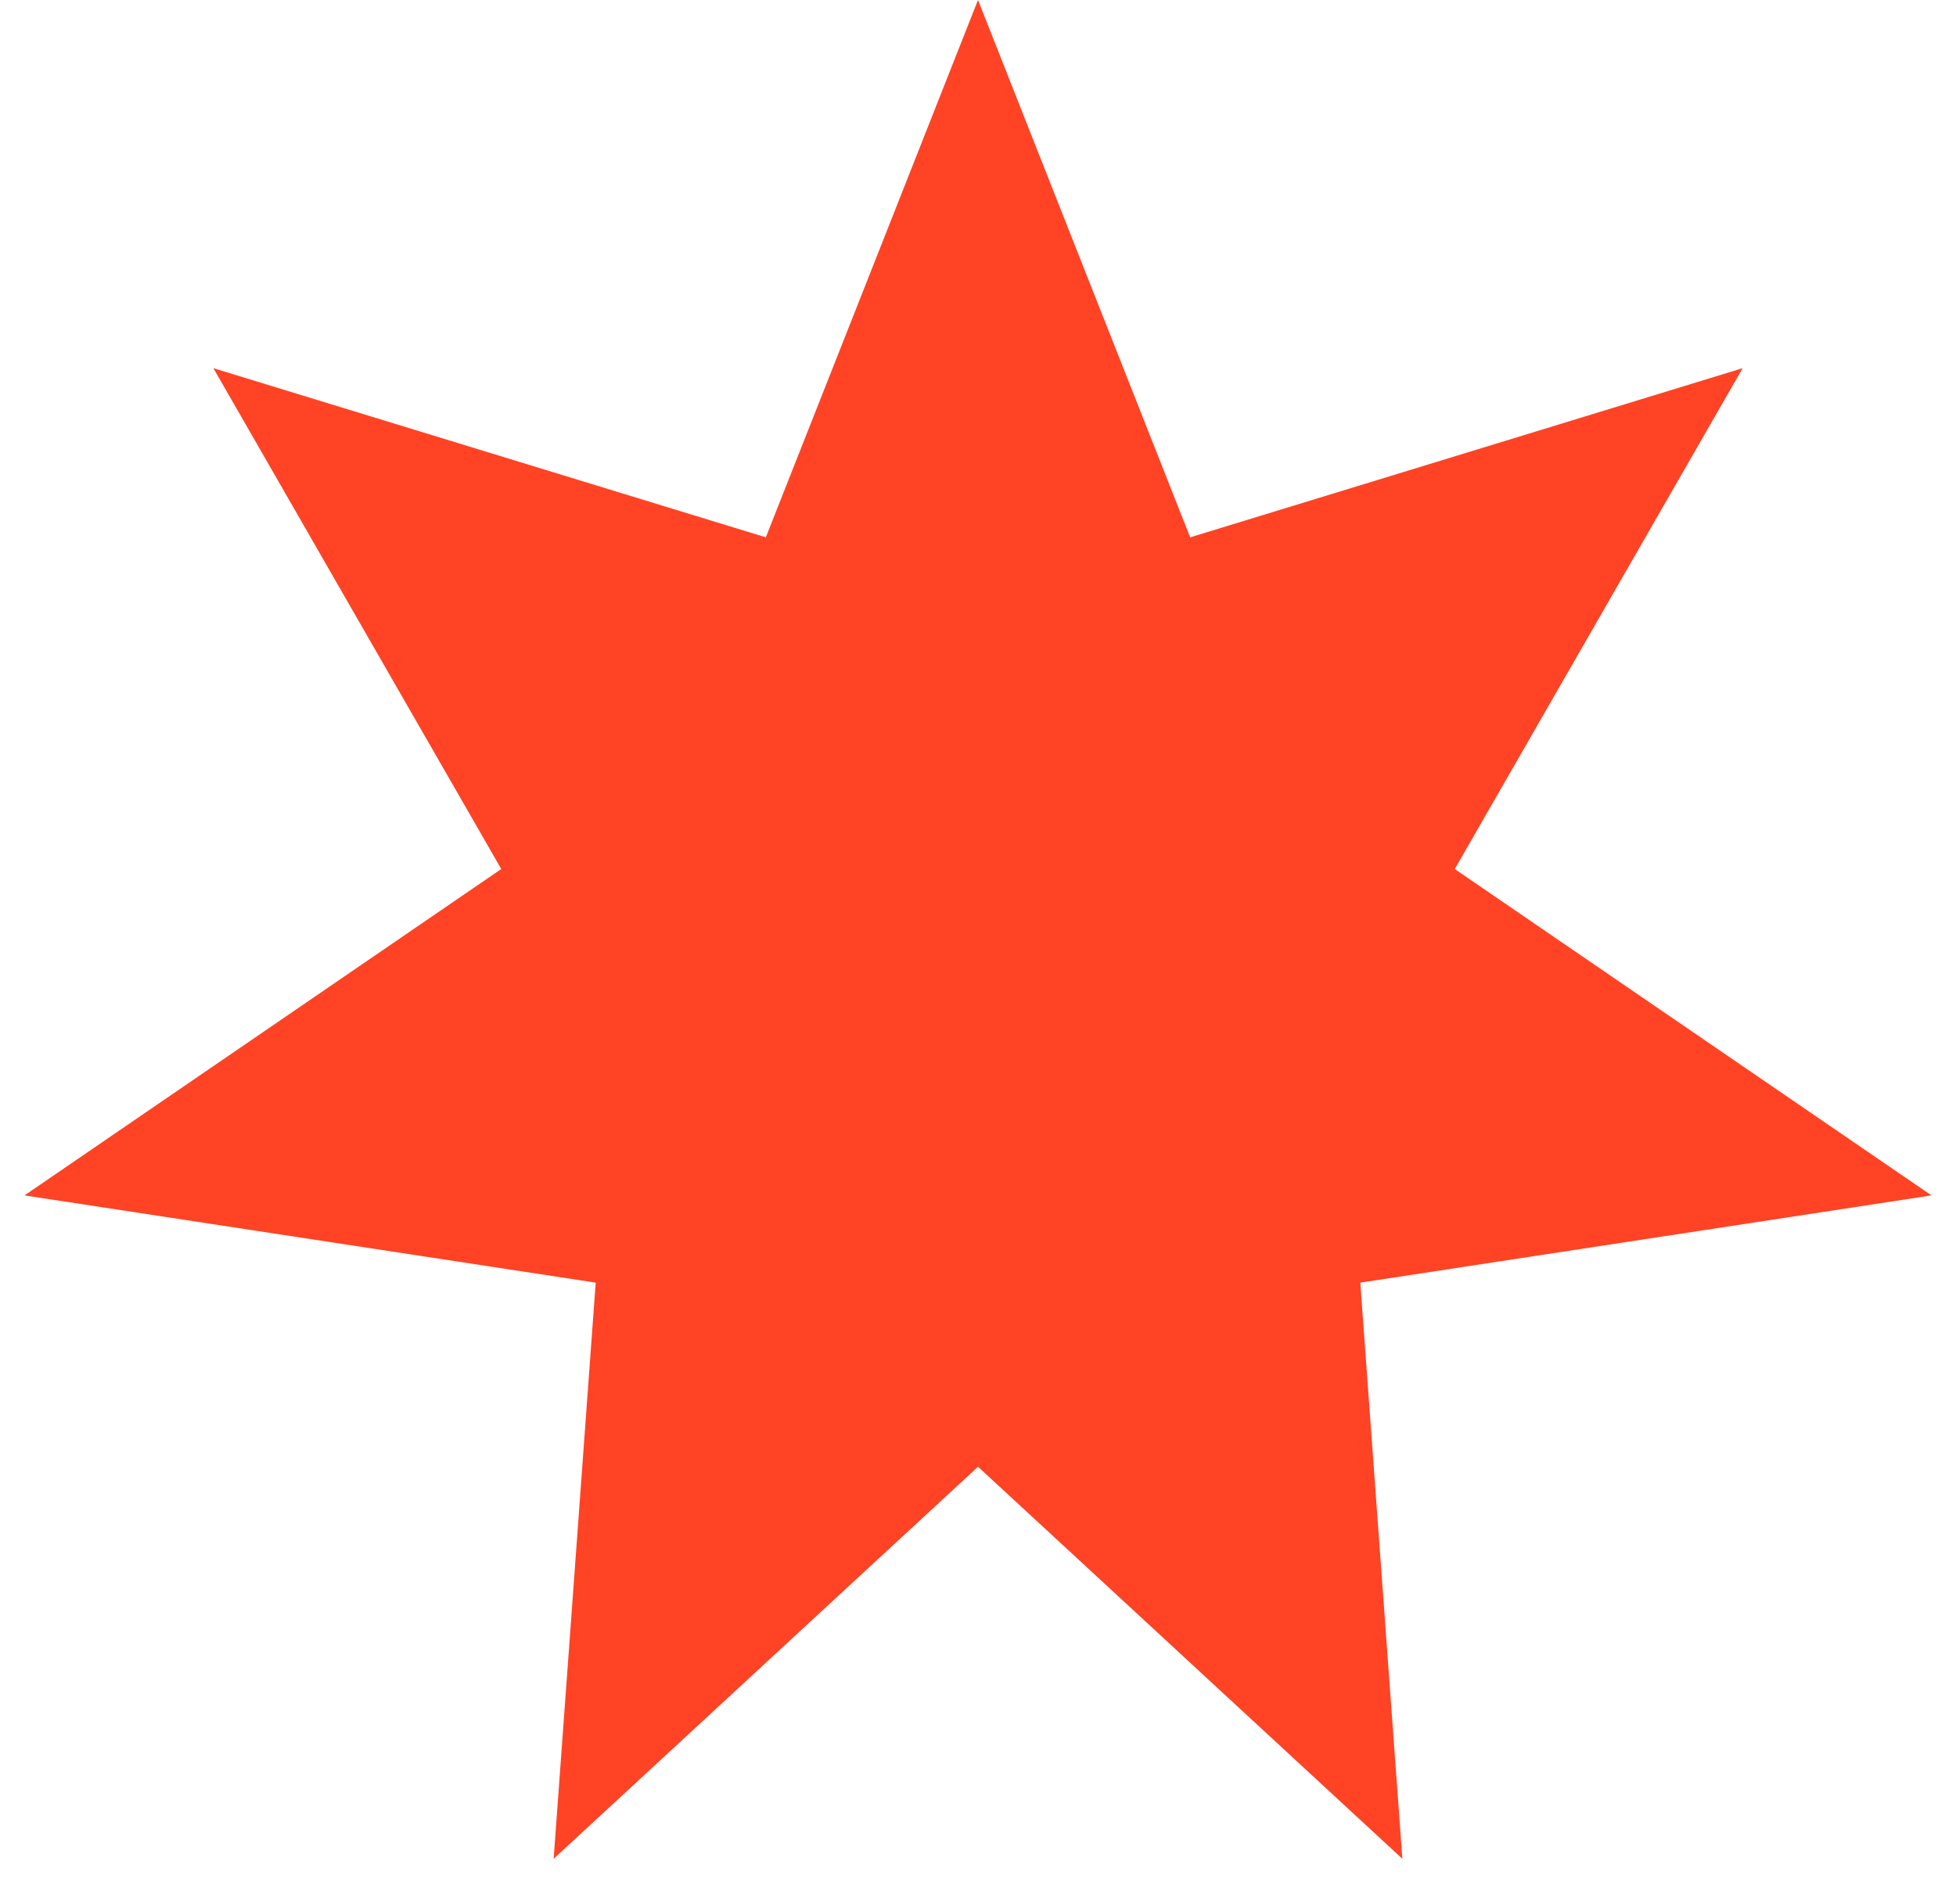 <?xml version="1.0" encoding="UTF-8"?>
<svg width="38px" height="37px" viewBox="0 0 38 37" version="1.1" xmlns="http://www.w3.org/2000/svg" xmlns:xlink="http://www.w3.org/1999/xlink">
    <!-- Generator: Sketch 59 (86127) - https://sketch.com -->
    <title>Star</title>
    <desc>Created with Sketch.</desc>
    <g id="MANIFESTO" stroke="none" stroke-width="1" fill="none" fill-rule="evenodd">
        <g transform="translate(-399, -1083)" fill="#FF4324" id="Star">
            <polygon points="418 1111.5 409.756 1119.118 410.573 1107.923 399.476 1106.228 408.738 1099.886 403.145 1090.154 413.878 1093.441 418 1083 422.122 1093.441 432.855 1090.154 427.262 1099.886 436.524 1106.228 425.427 1107.923 426.244 1119.118"></polygon>
        </g>
    </g>
</svg>